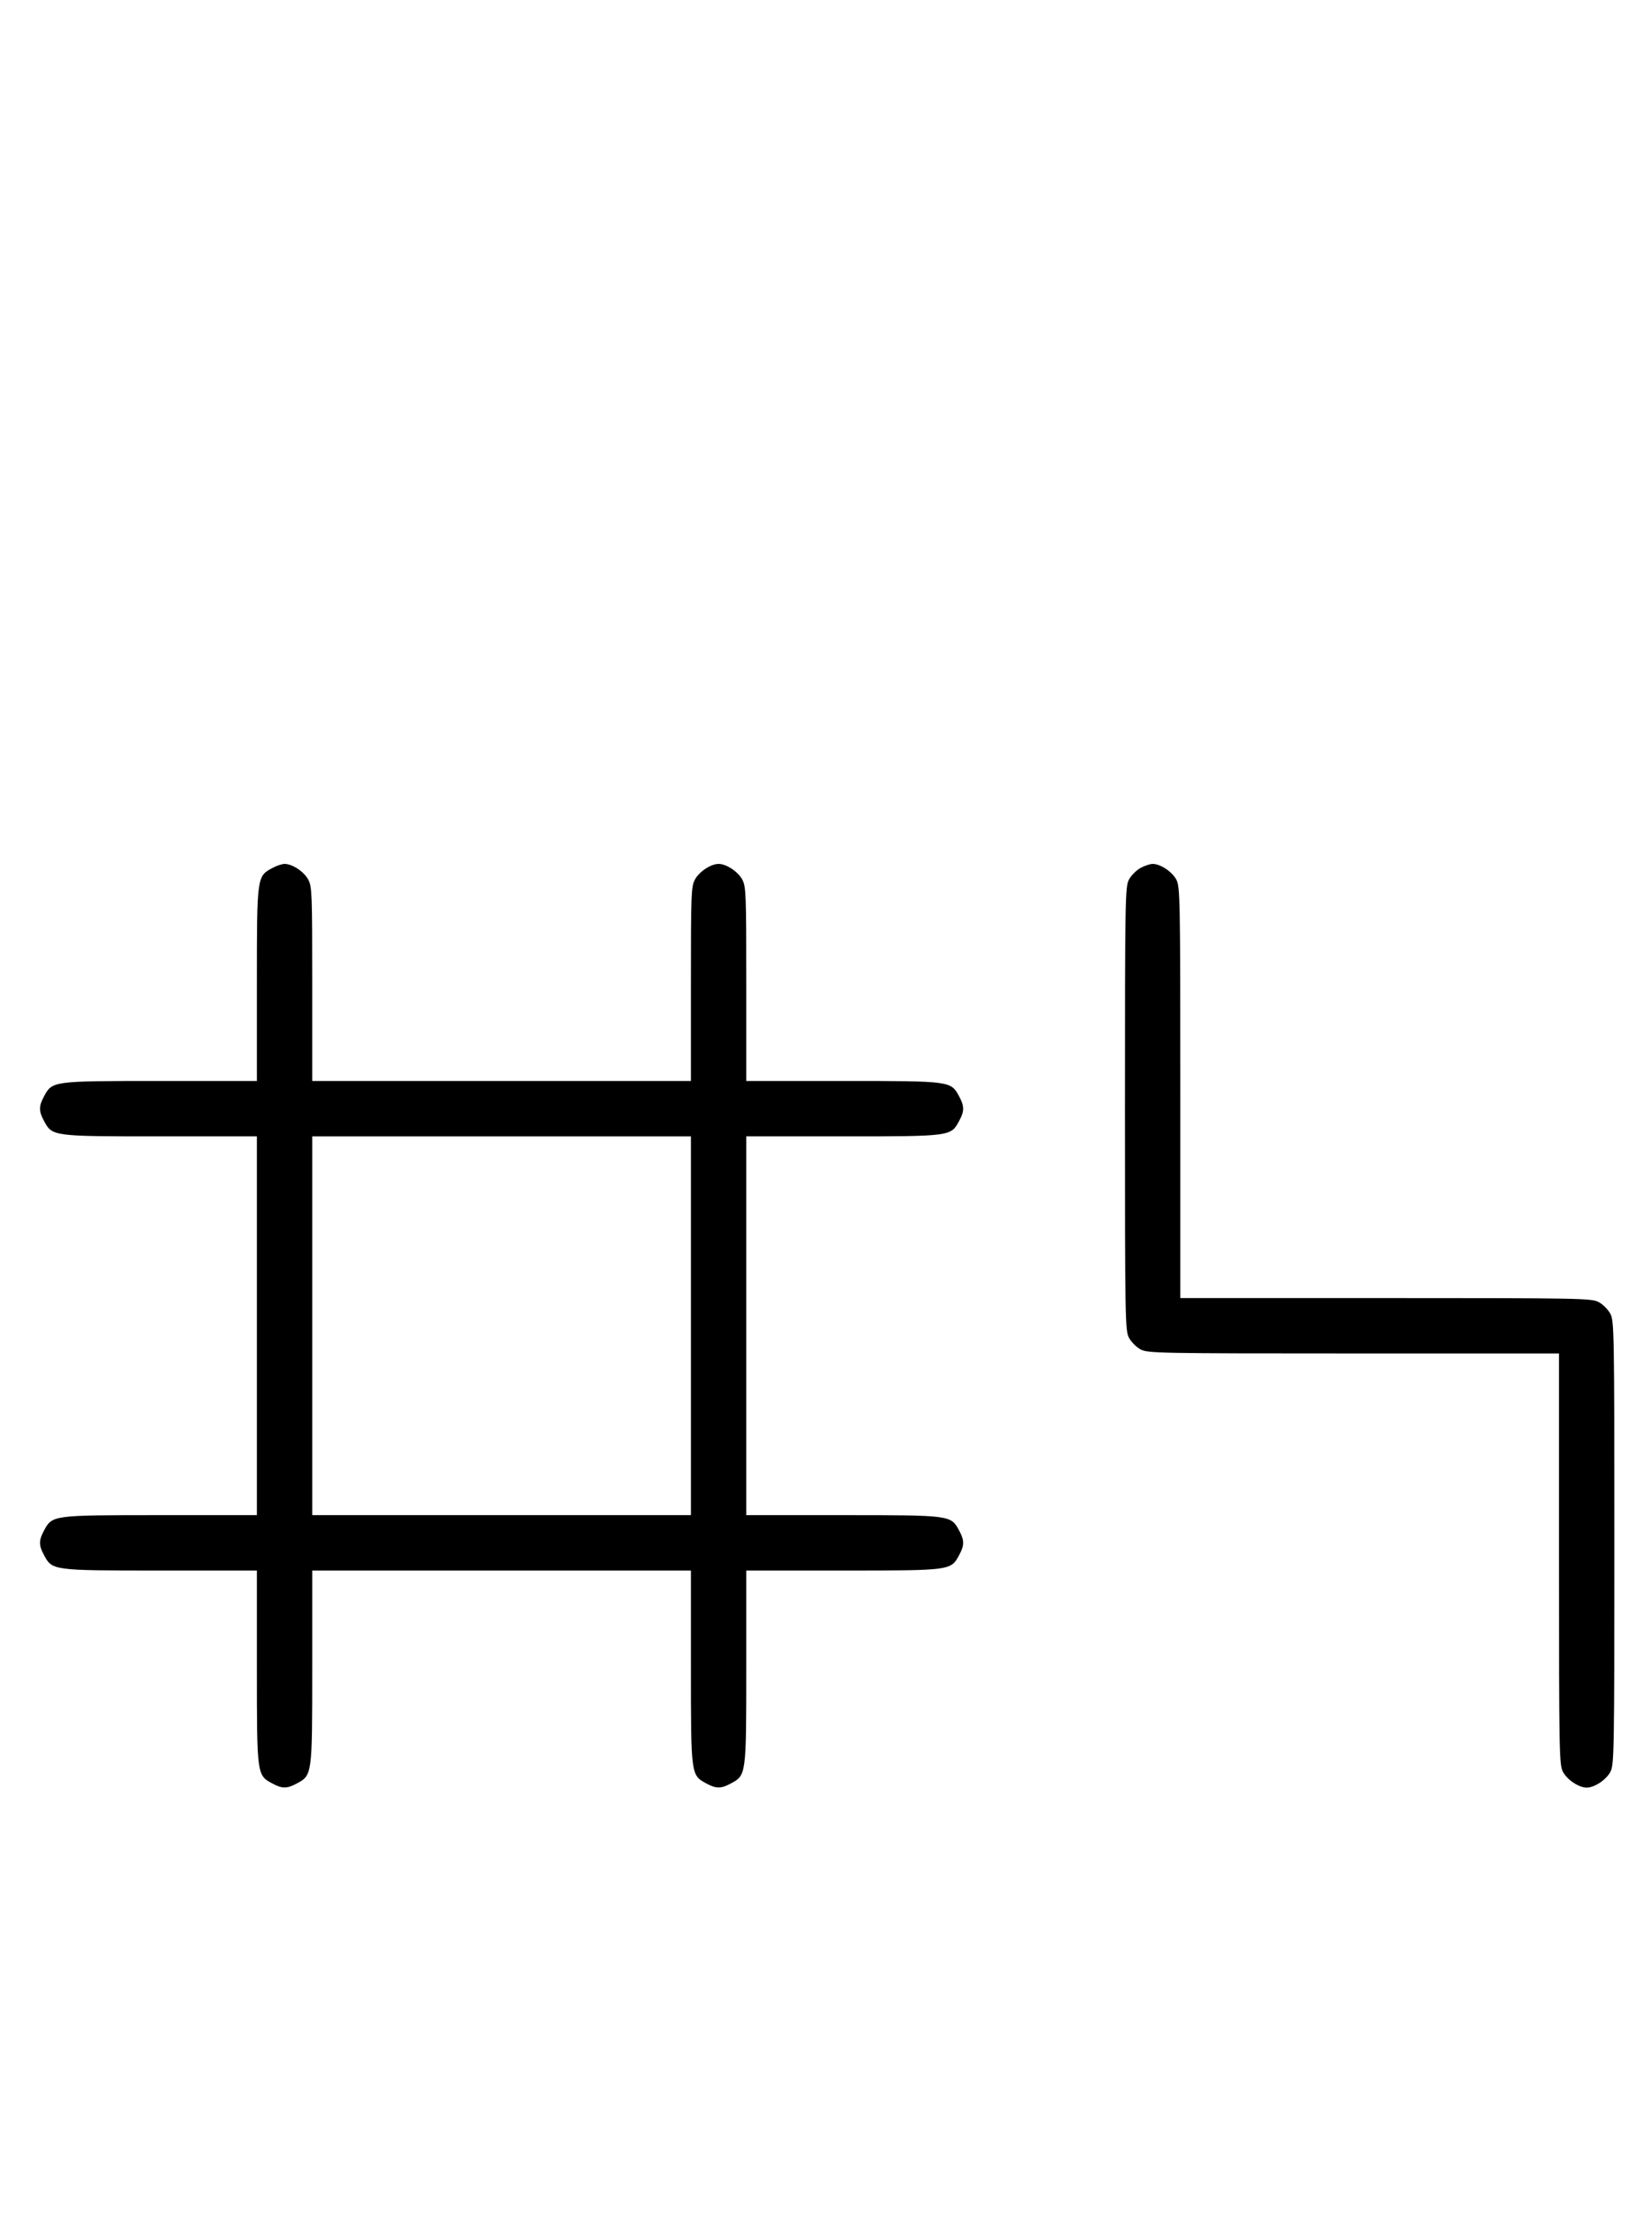 <?xml version="1.0" standalone="no"?>
<!DOCTYPE svg PUBLIC "-//W3C//DTD SVG 20010904//EN"
 "http://www.w3.org/TR/2001/REC-SVG-20010904/DTD/svg10.dtd">
<svg version="1.0" xmlns="http://www.w3.org/2000/svg"
 width="746pt" height="1000pt" viewBox="0 0 746 1000"
 preserveAspectRatio="xMidYMid meet">
<g transform="translate(0,1000) scale(0.1,-0.1)"
fill="#000000" stroke="none">
<path d="M1231 6082 c-71 -38 -71 -35 -71 -524 l0 -438 -438 0 c-489 0 -486 0
-524 -71 -23 -42 -23 -66 0 -108 38 -71 35 -71 524 -71 l438 0 0 -855 0 -855
-438 0 c-489 0 -486 0 -524 -71 -23 -42 -23 -66 0 -108 38 -71 35 -71 524 -71
l438 0 0 -438 c0 -489 0 -486 71 -524 42 -23 66 -23 108 0 71 38 71 35 71 524
l0 438 855 0 855 0 0 -438 c0 -489 0 -486 71 -524 42 -23 66 -23 108 0 71 38
71 35 71 524 l0 438 438 0 c489 0 486 0 524 71 23 42 23 66 0 108 -38 71 -35
71 -524 71 l-438 0 0 855 0 855 438 0 c489 0 486 0 524 71 23 42 23 66 0 108
-38 71 -35 71 -524 71 l-438 0 0 438 c0 404 -1 440 -18 471 -19 36 -72 71
-107 71 -35 0 -88 -35 -107 -71 -17 -31 -18 -67 -18 -471 l0 -438 -855 0 -855
0 0 438 c0 404 -1 440 -18 471 -19 36 -72 71 -107 71 -11 0 -36 -8 -54 -18z
m1889 -2067 l0 -855 -855 0 -855 0 0 855 0 855 855 0 855 0 0 -855z"/>
<path d="M5151 6082 c-19 -10 -43 -34 -53 -53 -17 -32 -18 -84 -18 -1034 0
-950 1 -1002 18 -1034 10 -19 34 -43 53 -53 32 -17 82 -18 961 -18 l928 0 0
-928 c0 -879 1 -929 18 -961 19 -36 72 -71 107 -71 35 0 88 35 107 71 17 32
18 84 18 1034 0 950 -1 1002 -18 1034 -10 19 -34 43 -53 53 -32 17 -82 18
-961 18 l-928 0 0 928 c0 879 -1 929 -18 961 -19 36 -72 71 -107 71 -11 0 -36
-8 -54 -18z"/>
</g>
</svg>
